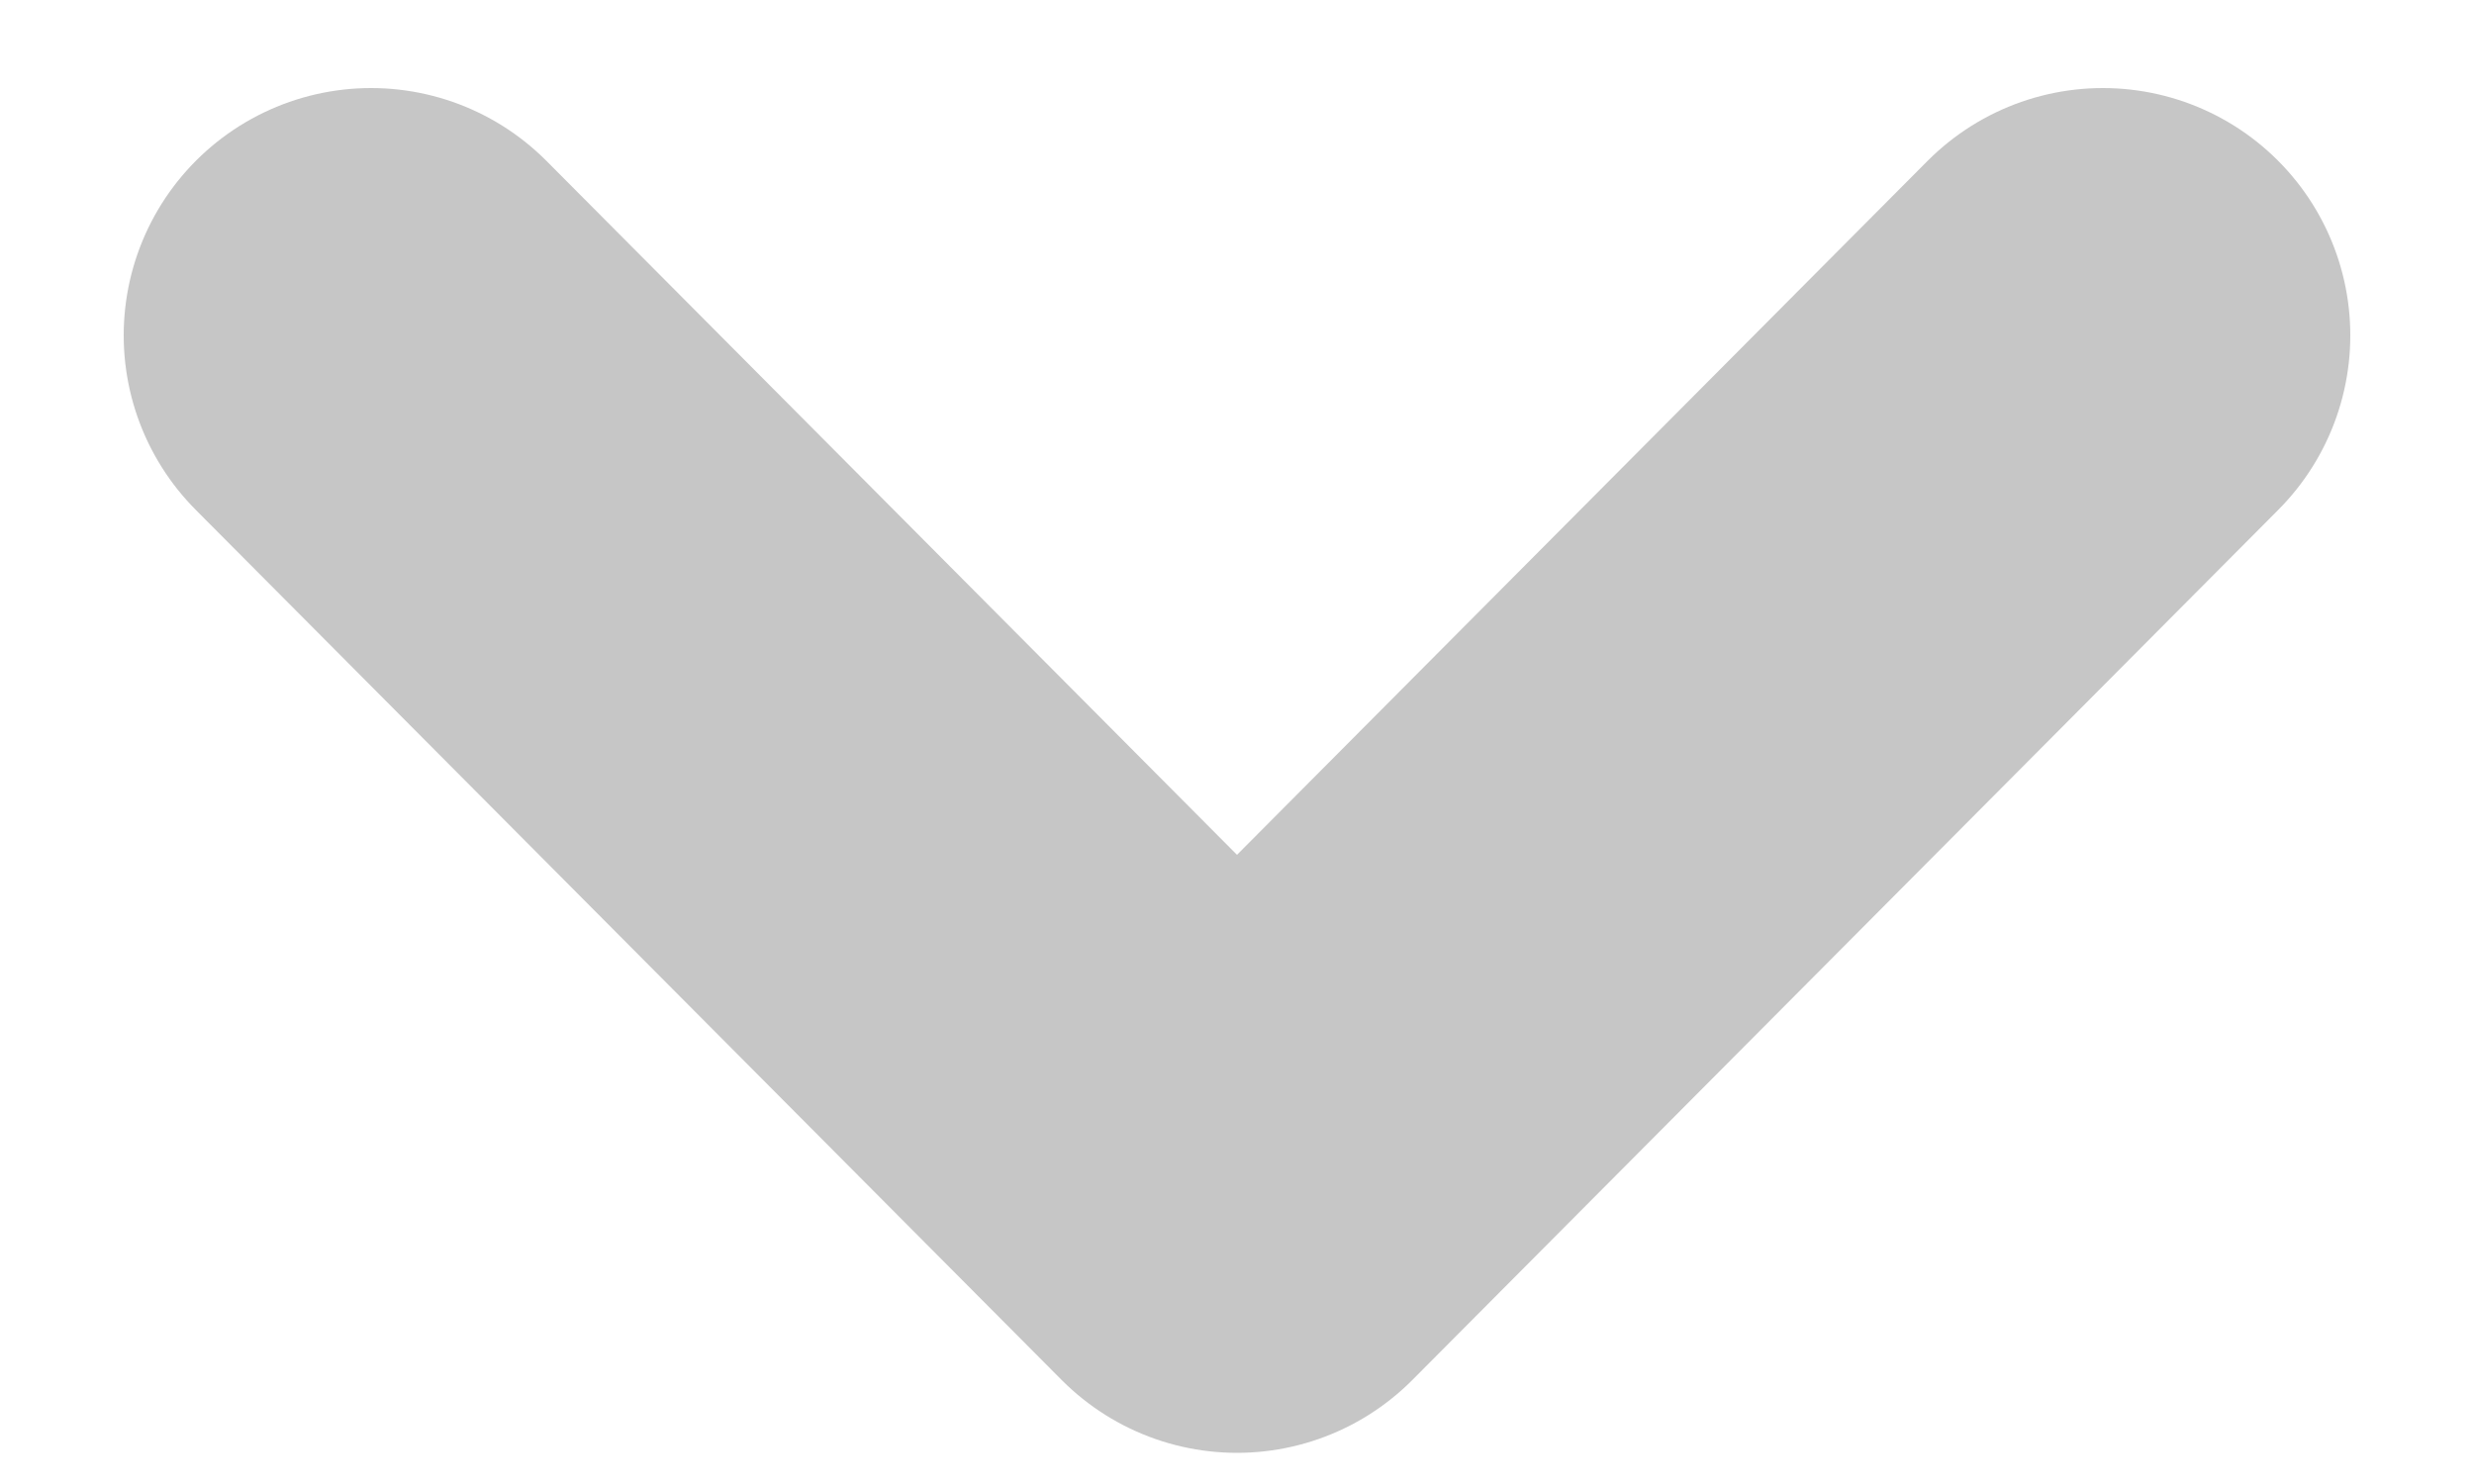 <svg width="10" height="6" viewBox="0 0 10 6" fill="none" xmlns="http://www.w3.org/2000/svg">
<path d="M1.5 1.356L5 4.874L8.5 1.356" stroke="#C6C6C6" stroke-width="2" stroke-linecap="round" stroke-linejoin="round"/>
</svg>
